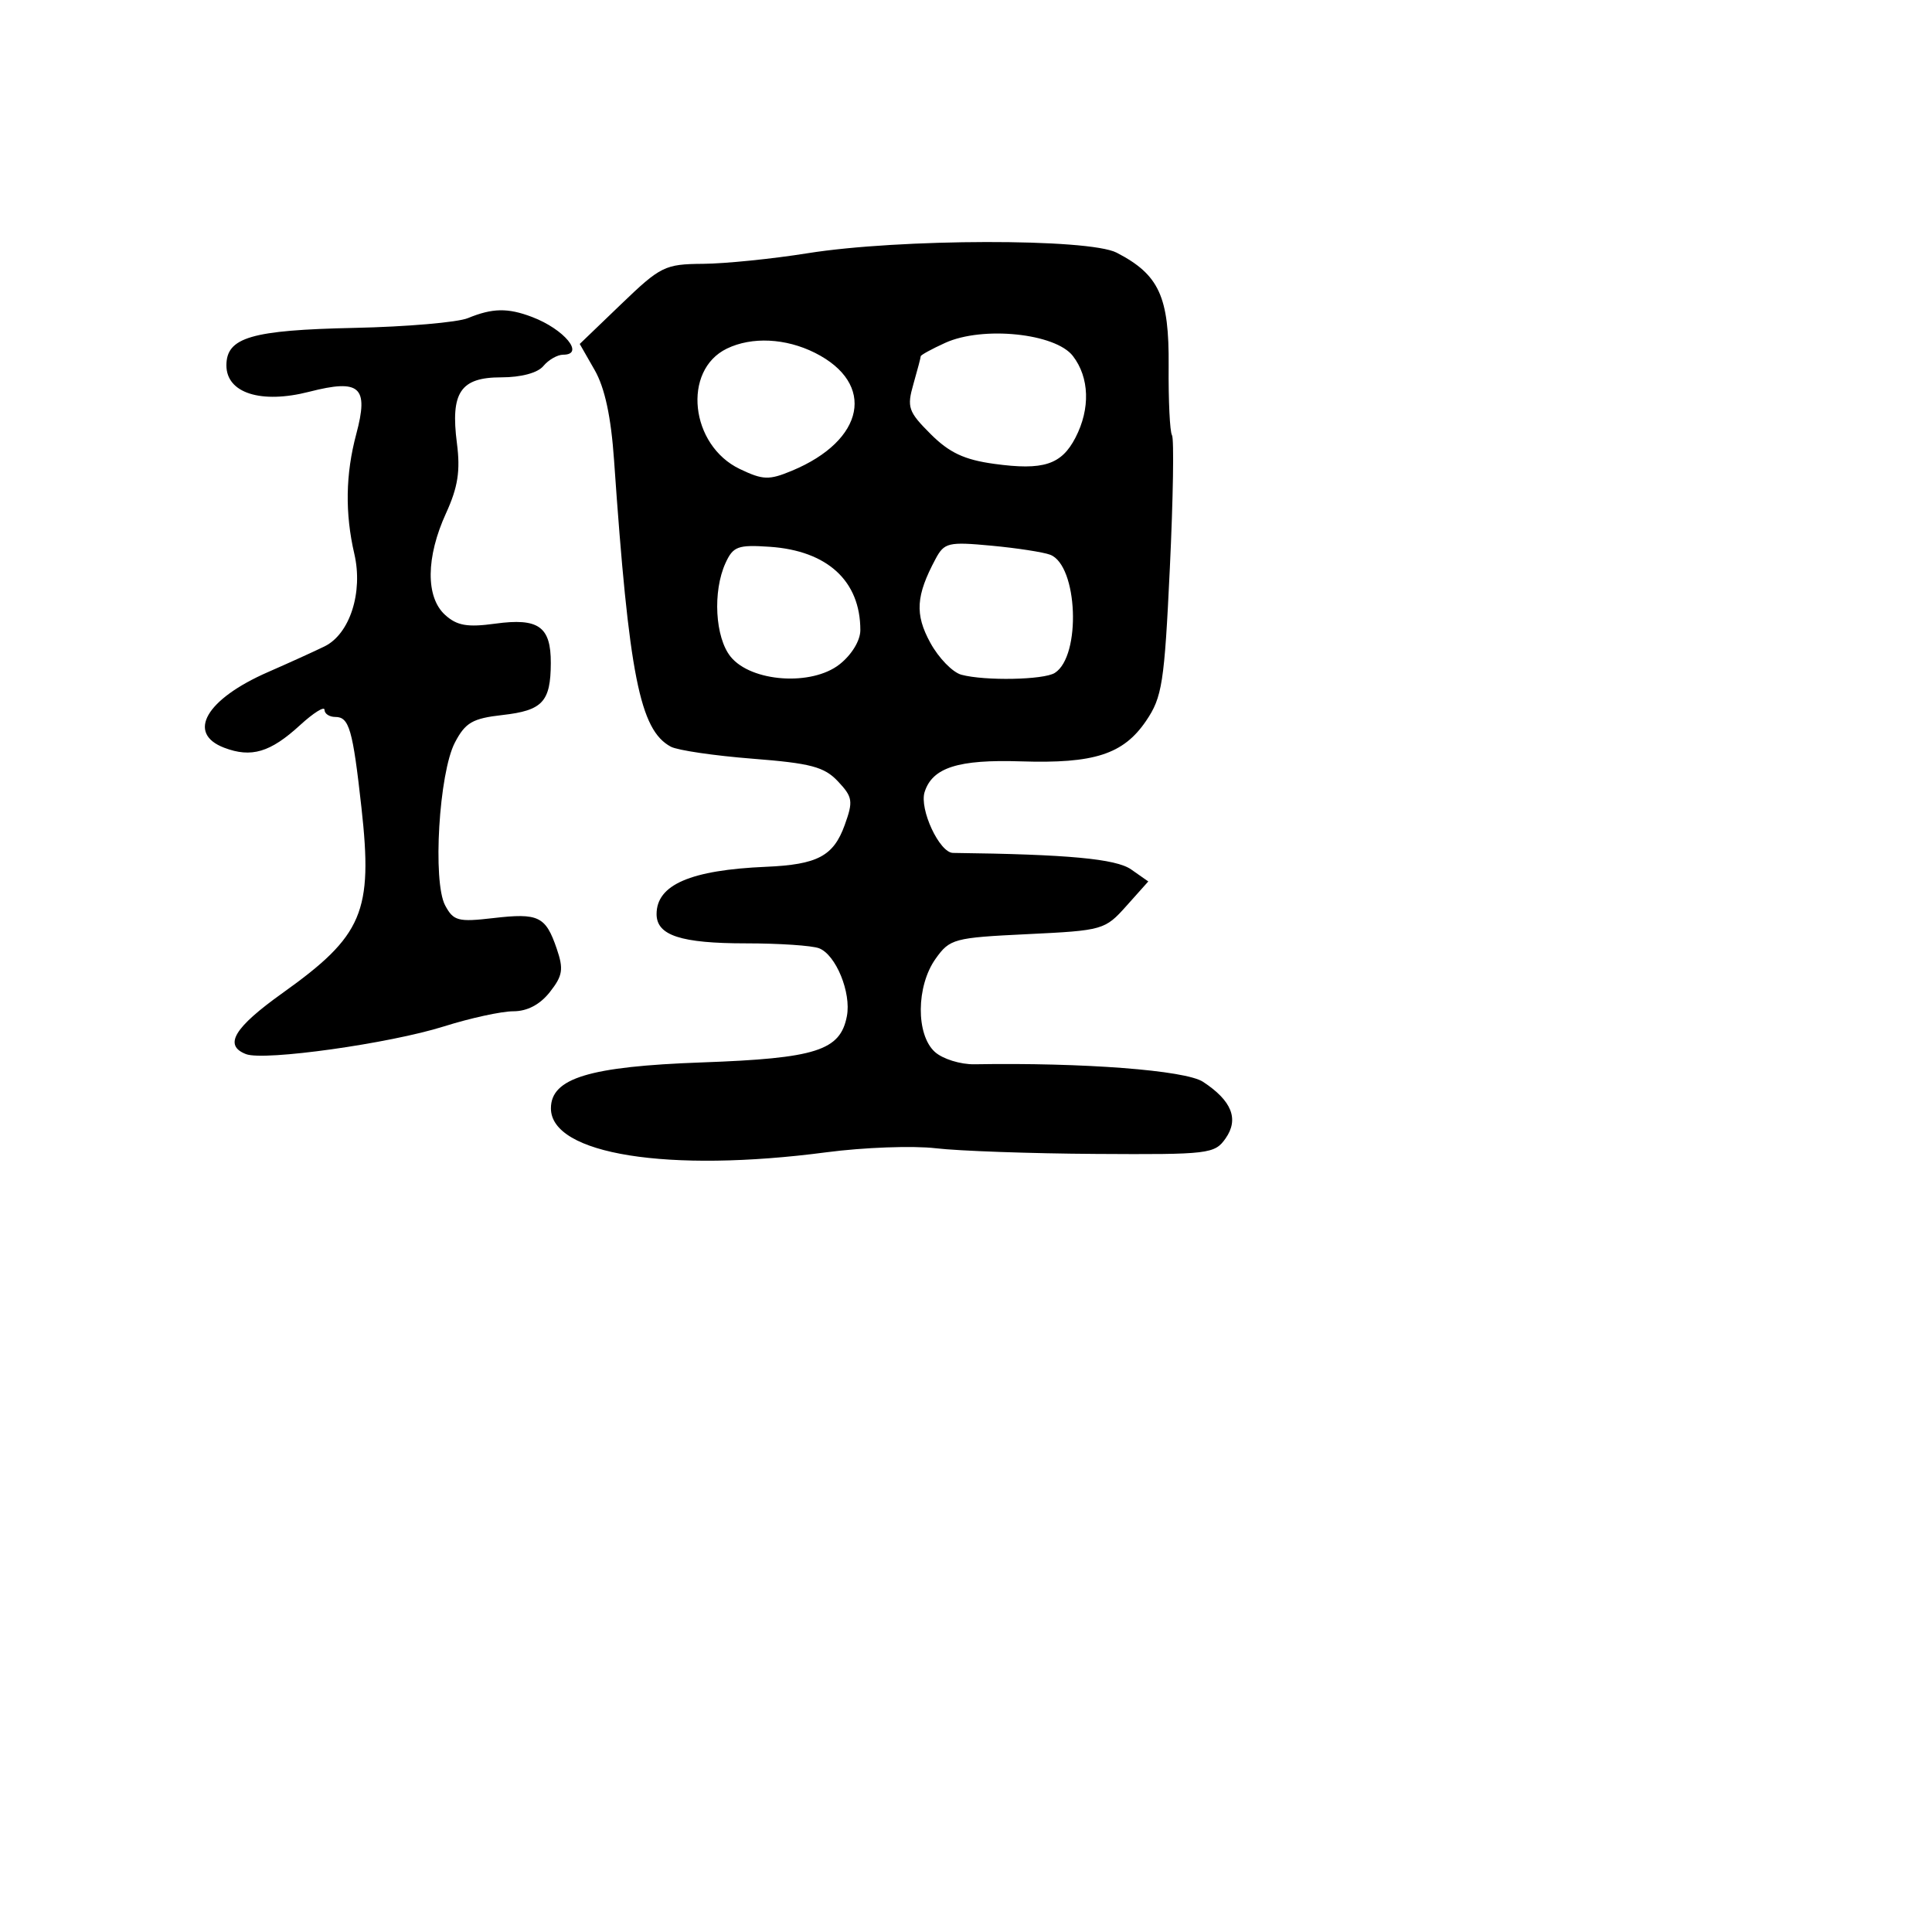 <svg xmlns="http://www.w3.org/2000/svg" width="256" height="256" viewBox="0 0 256 256" version="1.1">
	<path d="M 107 33.557 C 102.325 34.304, 96.098 34.934, 93.162 34.958 C 88.100 34.998, 87.539 35.274, 82.321 40.288 L 76.818 45.577 78.798 49.038 C 80.143 51.388, 80.968 55.231, 81.367 61 C 83.339 89.476, 84.779 96.741, 88.889 98.941 C 89.785 99.420, 94.650 100.135, 99.701 100.531 C 107.441 101.136, 109.224 101.609, 111.038 103.540 C 112.990 105.618, 113.072 106.158, 111.924 109.333 C 110.440 113.439, 108.317 114.563, 101.500 114.855 C 91.509 115.283, 87 117.231, 87 121.120 C 87 123.950, 90.208 125, 98.852 125 C 103.244 125, 107.598 125.292, 108.529 125.650 C 110.756 126.504, 112.814 131.524, 112.217 134.645 C 111.344 139.210, 108.144 140.232, 93.002 140.776 C 78.080 141.313, 73 142.859, 73 146.863 C 73 152.959, 88.550 155.438, 109.500 152.684 C 114.450 152.033, 120.975 151.793, 124 152.151 C 127.025 152.509, 136.562 152.847, 145.193 152.901 C 160.185 152.996, 160.954 152.904, 162.396 150.845 C 164.192 148.281, 163.219 145.845, 159.400 143.342 C 157.069 141.816, 143.522 140.777, 129.123 141.022 C 127.265 141.054, 124.903 140.317, 123.873 139.385 C 121.345 137.097, 121.397 130.656, 123.972 127.039 C 125.858 124.391, 126.390 124.249, 136.149 123.779 C 146.141 123.298, 146.415 123.219, 149.254 120.042 L 152.154 116.796 149.884 115.206 C 147.868 113.794, 141.505 113.203, 126.276 113.015 C 124.484 112.993, 121.795 107.222, 122.516 104.949 C 123.546 101.704, 126.967 100.614, 135.276 100.885 C 144.975 101.201, 148.849 99.950, 151.856 95.530 C 153.998 92.381, 154.285 90.542, 155.010 75.283 C 155.449 66.052, 155.578 58.126, 155.295 57.669 C 155.013 57.212, 154.813 53.088, 154.851 48.503 C 154.928 39.306, 153.591 36.391, 147.961 33.480 C 144.259 31.566, 119.163 31.612, 107 33.557 M 62 42.153 C 60.625 42.718, 53.853 43.300, 46.952 43.447 C 33.303 43.737, 30 44.705, 30 48.414 C 30 52.085, 34.585 53.547, 40.966 51.912 C 47.710 50.184, 48.885 51.240, 47.206 57.520 C 45.785 62.833, 45.702 68.009, 46.951 73.394 C 48.133 78.487, 46.352 84.012, 43 85.652 C 41.625 86.324, 38.258 87.854, 35.518 89.051 C 27.292 92.646, 24.675 97.165, 29.711 99.080 C 33.301 100.445, 35.822 99.695, 39.750 96.093 C 41.538 94.454, 43 93.537, 43 94.056 C 43 94.575, 43.645 95, 44.433 95 C 46.269 95, 46.740 96.634, 47.892 107 C 49.429 120.841, 48.095 123.976, 37.435 131.584 C 30.994 136.180, 29.596 138.524, 32.605 139.679 C 35.016 140.604, 51.627 138.274, 58.839 135.999 C 62.326 134.900, 66.455 134, 68.017 134 C 69.867 134, 71.552 133.113, 72.859 131.452 C 74.565 129.284, 74.700 128.428, 73.768 125.702 C 72.297 121.402, 71.366 120.954, 65.352 121.653 C 60.705 122.193, 60.086 122.030, 58.985 119.972 C 57.303 116.828, 58.167 102.419, 60.280 98.385 C 61.665 95.741, 62.617 95.191, 66.580 94.744 C 71.891 94.145, 72.963 92.995, 72.985 87.872 C 73.005 83.023, 71.359 81.852, 65.628 82.637 C 61.927 83.145, 60.554 82.906, 58.982 81.483 C 56.387 79.135, 56.434 73.833, 59.103 68 C 60.678 64.556, 61.017 62.385, 60.546 58.749 C 59.672 51.996, 61.010 50, 66.413 50 C 69.053 50, 71.243 49.412, 72 48.500 C 72.685 47.675, 73.865 47, 74.622 47 C 77.549 47, 74.770 43.624, 70.510 42.004 C 67.285 40.778, 65.263 40.813, 62 42.153 M 125.250 45.428 C 123.463 46.240, 122 47.041, 122 47.208 C 122 47.376, 121.564 49.032, 121.032 50.889 C 120.149 53.968, 120.348 54.548, 123.307 57.507 C 125.782 59.982, 127.775 60.919, 131.717 61.461 C 138.255 62.360, 140.644 61.590, 142.511 57.979 C 144.491 54.150, 144.359 50.024, 142.165 47.172 C 139.849 44.162, 130.226 43.170, 125.250 45.428 M 96.321 46.189 C 90.371 49.065, 91.440 59.004, 98.038 62.151 C 101.102 63.613, 101.894 63.639, 104.923 62.380 C 114.619 58.350, 116.095 50.819, 107.986 46.752 C 104.110 44.808, 99.625 44.591, 96.321 46.189 M 96.131 74.612 C 94.418 78.372, 94.753 84.474, 96.814 87.018 C 99.535 90.379, 107.560 90.939, 111.250 88.026 C 112.861 86.754, 114 84.877, 114 83.493 C 114 76.984, 109.638 72.972, 101.994 72.452 C 97.774 72.165, 97.139 72.400, 96.131 74.612 M 123.969 74.057 C 121.358 78.937, 121.204 81.388, 123.272 85.170 C 124.375 87.188, 126.228 89.094, 127.389 89.406 C 130.508 90.243, 138.309 90.091, 139.768 89.164 C 143.292 86.928, 142.824 74.914, 139.158 73.507 C 138.259 73.162, 134.755 72.622, 131.370 72.306 C 125.661 71.772, 125.124 71.899, 123.969 74.057" stroke="none" fill="black" fill-rule="evenodd"/>
</svg>